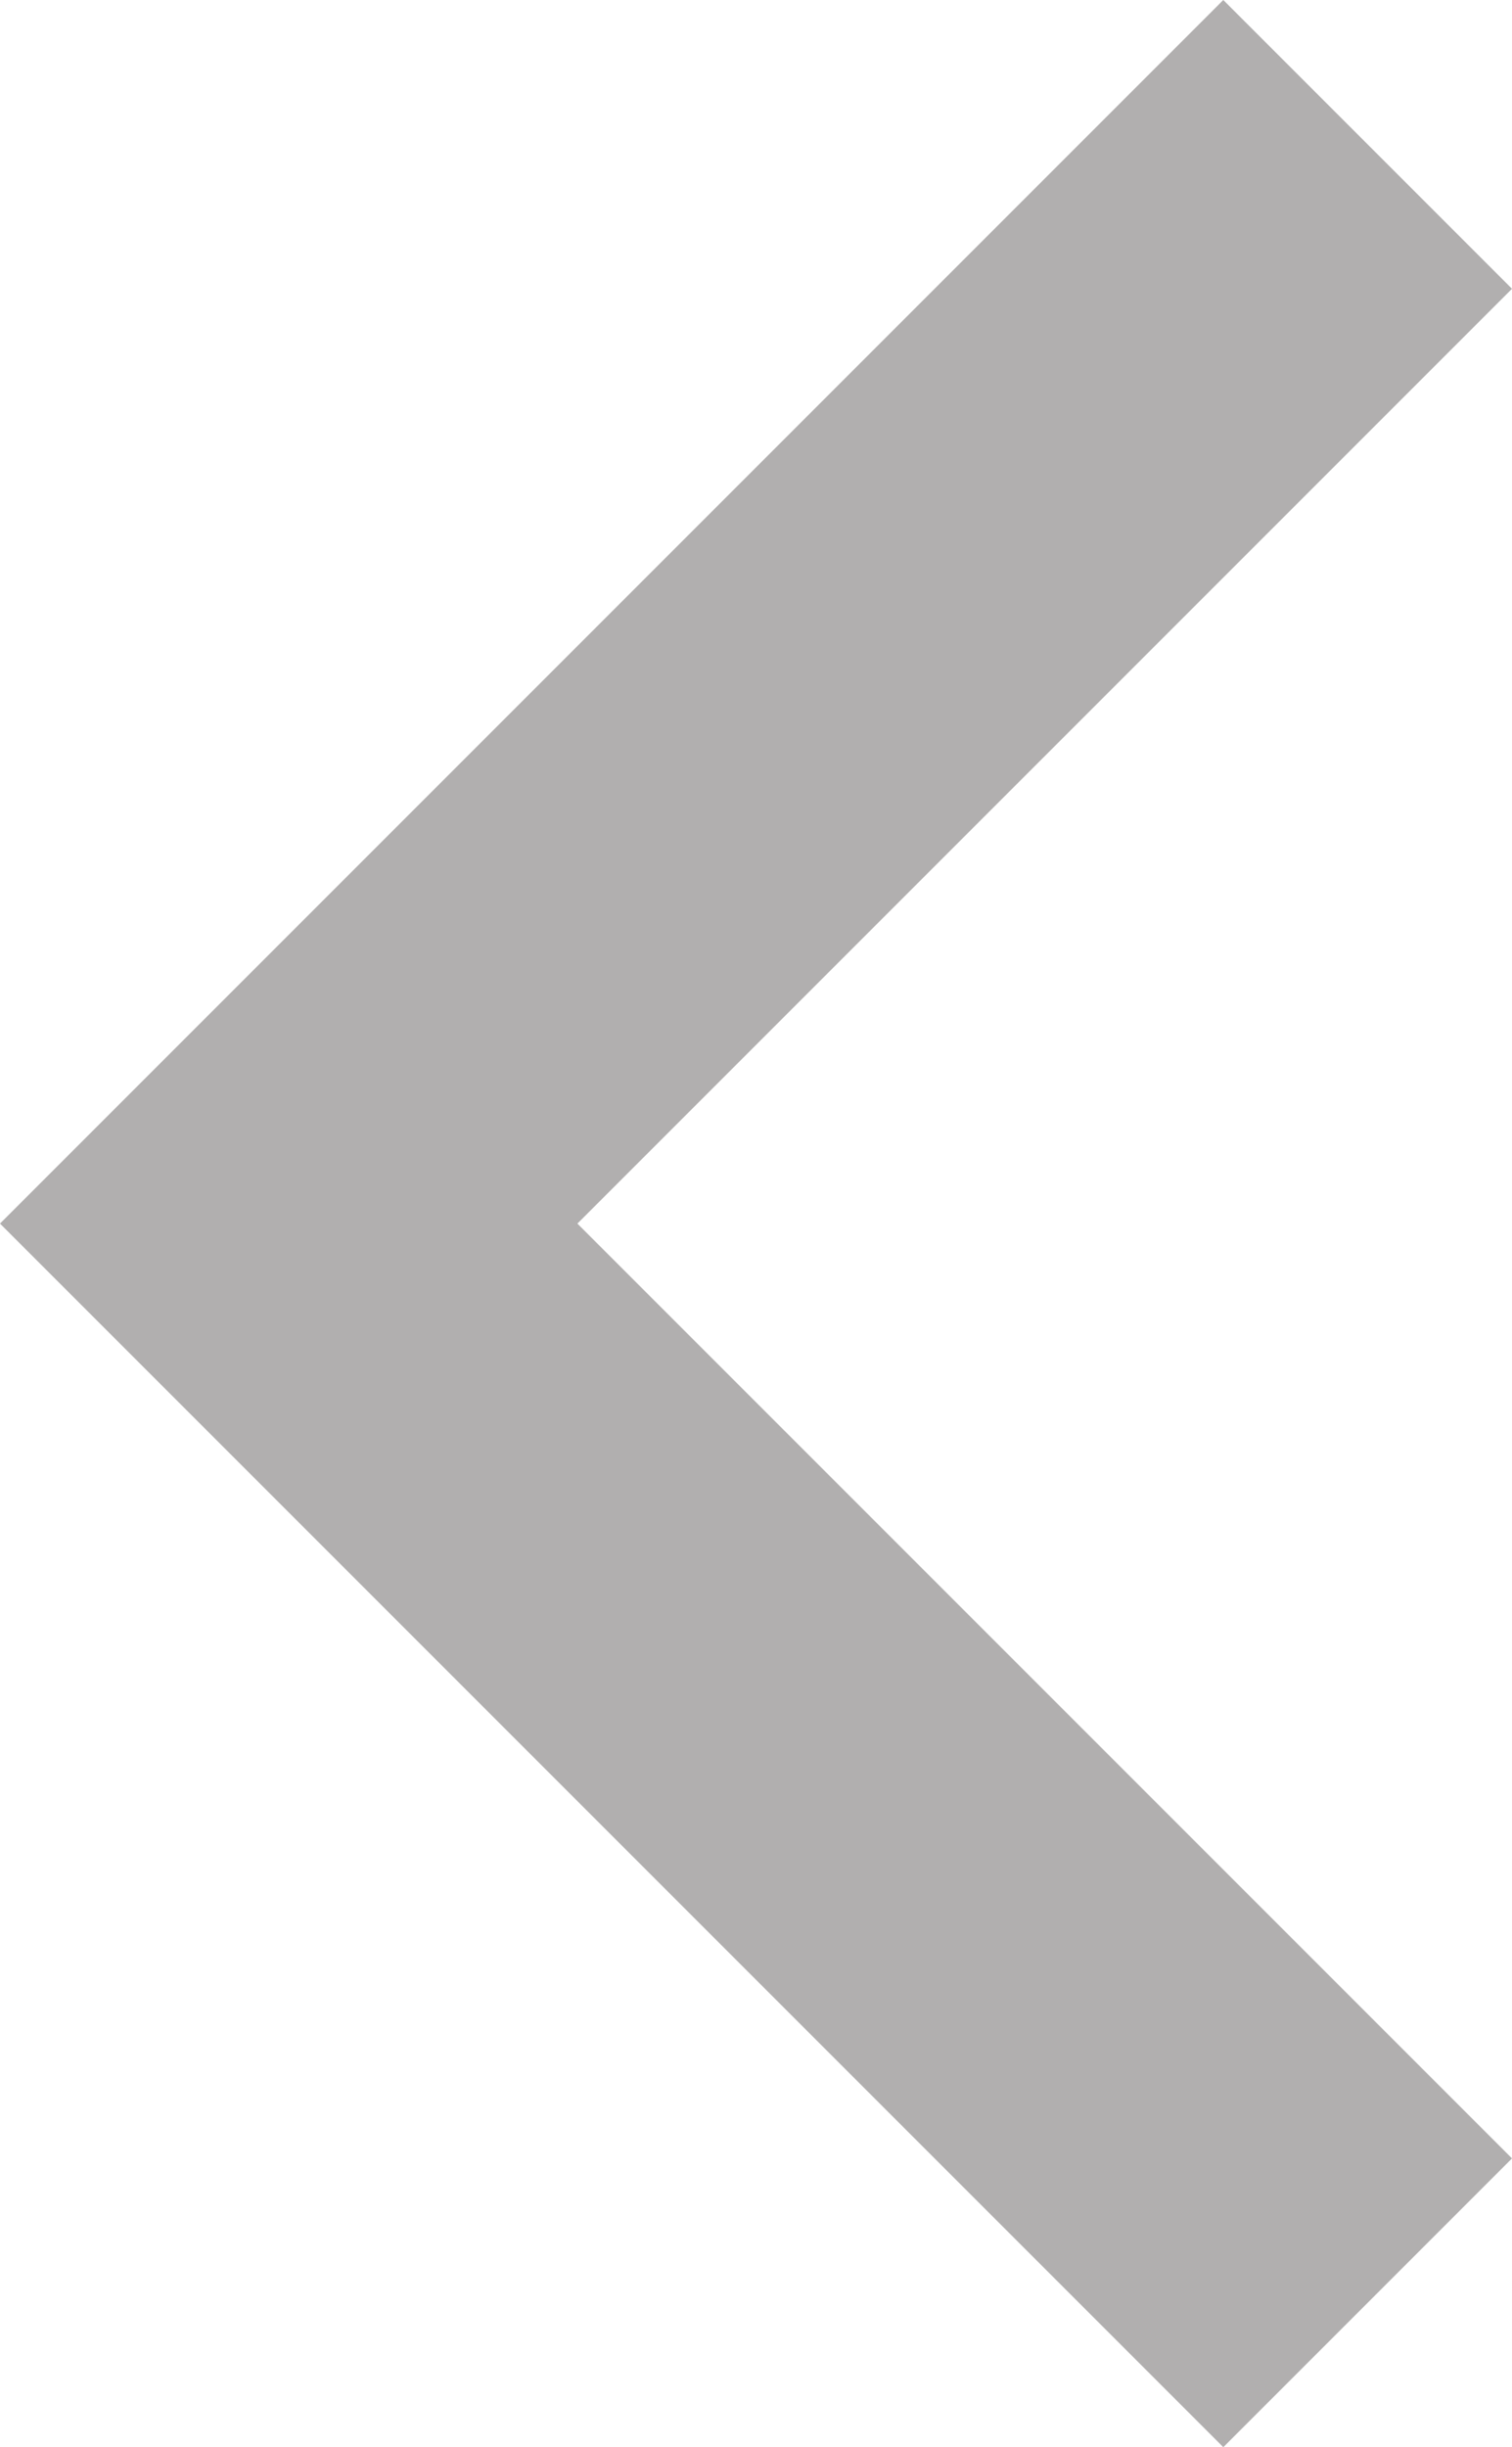 <svg xmlns="http://www.w3.org/2000/svg" width="2.472" height="4" viewBox="0 0 2.472 4"><g transform="translate(2.472) rotate(90)"><g transform="translate(0 0)"><path d="M3.528,0,2,1.528.472,0,0,.472l2,2,2-2Z" transform="translate(0 0)" fill="#b1afaf"/></g></g></svg>